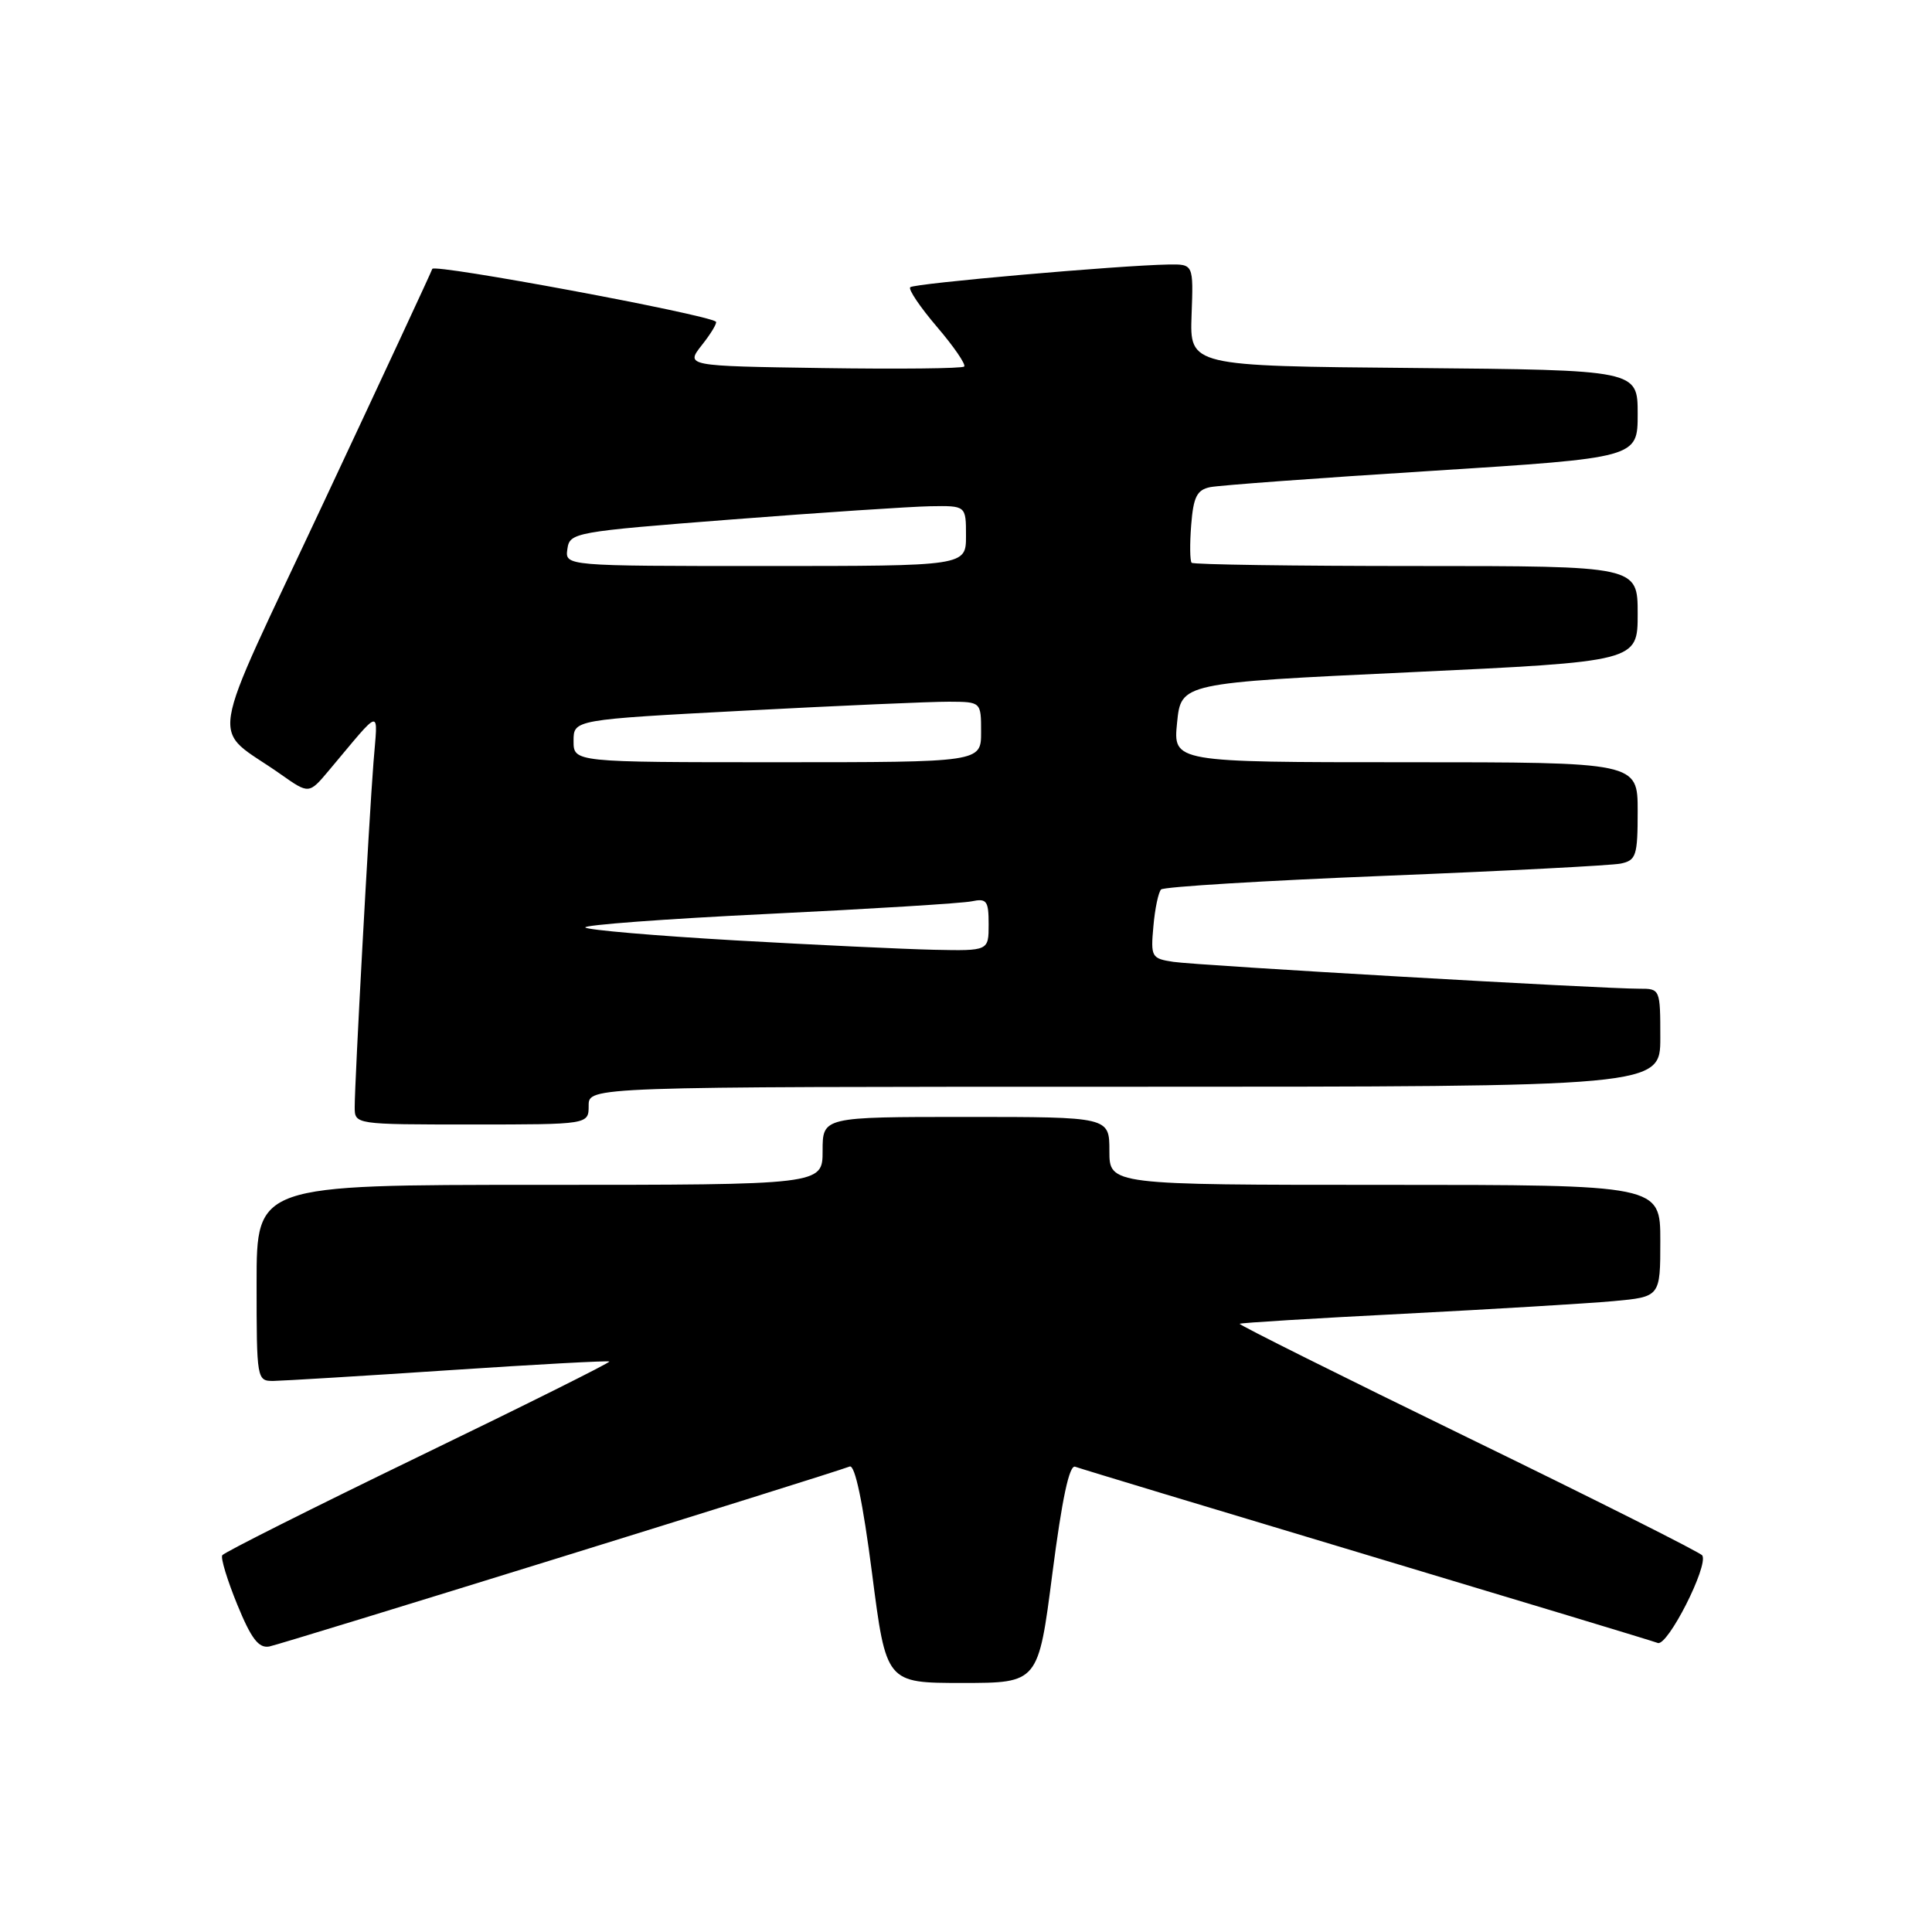 <?xml version="1.0" encoding="UTF-8" standalone="no"?>
<!DOCTYPE svg PUBLIC "-//W3C//DTD SVG 1.1//EN" "http://www.w3.org/Graphics/SVG/1.1/DTD/svg11.dtd" >
<svg xmlns="http://www.w3.org/2000/svg" xmlns:xlink="http://www.w3.org/1999/xlink" version="1.1" viewBox="0 0 256 256">
 <g >
 <path fill="currentColor"
d=" M 139.45 208.46 C 140.73 198.57 141.69 194.05 142.47 194.35 C 143.10 194.59 160.44 199.83 181.00 206.00 C 201.56 212.17 218.96 217.43 219.66 217.70 C 220.96 218.20 226.41 207.47 225.56 206.10 C 225.32 205.72 211.38 198.71 194.57 190.53 C 177.77 182.35 164.13 175.54 164.26 175.41 C 164.39 175.28 174.18 174.68 186.00 174.08 C 197.82 173.47 210.31 172.72 213.75 172.41 C 220.00 171.84 220.00 171.84 220.00 164.42 C 220.00 157.00 220.00 157.00 183.50 157.00 C 147.00 157.00 147.00 157.00 147.00 152.50 C 147.00 148.00 147.00 148.00 128.00 148.00 C 109.00 148.00 109.00 148.00 109.00 152.50 C 109.00 157.00 109.00 157.00 71.50 157.00 C 34.00 157.00 34.00 157.00 34.00 170.00 C 34.00 182.82 34.03 183.00 36.25 182.98 C 37.49 182.96 47.95 182.33 59.50 181.56 C 71.05 180.79 80.61 180.27 80.74 180.41 C 80.88 180.55 69.49 186.23 55.43 193.03 C 41.37 199.84 29.68 205.71 29.45 206.08 C 29.22 206.45 30.12 209.39 31.44 212.62 C 33.29 217.14 34.27 218.42 35.68 218.17 C 37.25 217.88 109.60 195.45 112.59 194.32 C 113.29 194.06 114.34 199.07 115.55 208.46 C 117.42 223.00 117.42 223.00 127.50 223.00 C 137.58 223.00 137.58 223.00 139.45 208.46 Z  M 78.00 146.50 C 78.00 144.00 78.00 144.00 149.00 144.00 C 220.00 144.00 220.00 144.00 220.00 137.50 C 220.00 131.07 219.97 131.00 217.25 131.01 C 212.44 131.03 158.63 127.93 155.47 127.45 C 152.58 127.01 152.46 126.81 152.83 122.75 C 153.03 120.41 153.50 118.21 153.85 117.86 C 154.21 117.50 167.55 116.69 183.50 116.05 C 199.45 115.41 213.51 114.68 214.75 114.43 C 216.80 114.00 217.00 113.40 217.00 107.48 C 217.00 101.00 217.00 101.00 186.22 101.00 C 155.44 101.00 155.44 101.00 155.97 95.75 C 156.50 90.50 156.50 90.50 186.75 89.08 C 217.00 87.66 217.00 87.66 217.00 81.33 C 217.00 75.00 217.00 75.00 187.67 75.00 C 171.53 75.00 158.14 74.81 157.90 74.57 C 157.67 74.33 157.64 72.08 157.84 69.56 C 158.13 65.84 158.60 64.91 160.35 64.55 C 161.53 64.31 174.76 63.33 189.75 62.39 C 217.00 60.66 217.00 60.66 217.00 54.85 C 217.00 49.03 217.00 49.03 187.32 48.76 C 157.65 48.50 157.65 48.50 157.89 41.75 C 158.14 35.00 158.14 35.00 154.82 35.05 C 148.36 35.16 121.11 37.55 120.61 38.06 C 120.33 38.34 121.93 40.71 124.17 43.33 C 126.41 45.95 128.02 48.31 127.76 48.57 C 127.50 48.83 119.08 48.92 109.05 48.77 C 90.82 48.50 90.82 48.50 93.02 45.70 C 94.24 44.16 95.06 42.77 94.86 42.62 C 93.57 41.63 57.52 34.92 57.28 35.63 C 57.12 36.11 50.67 49.98 42.94 66.46 C 27.11 100.25 27.79 95.95 37.22 102.61 C 40.94 105.23 40.94 105.23 43.58 102.09 C 50.74 93.57 50.06 93.70 49.49 101.00 C 48.89 108.58 47.00 143.27 47.00 146.68 C 47.00 149.00 47.00 149.00 62.50 149.00 C 78.00 149.00 78.00 149.00 78.00 146.50 Z  M 97.33 124.60 C 86.79 123.99 77.89 123.23 77.56 122.90 C 77.24 122.57 88.11 121.76 101.73 121.10 C 115.36 120.44 127.51 119.69 128.75 119.43 C 130.75 119.01 131.00 119.36 131.00 122.48 C 131.00 126.00 131.00 126.00 123.75 125.85 C 119.76 125.76 107.87 125.20 97.33 124.60 Z  M 76.00 98.18 C 76.00 95.36 76.00 95.36 98.75 94.16 C 111.26 93.50 123.41 92.97 125.75 92.98 C 130.00 93.00 130.00 93.00 130.00 97.00 C 130.00 101.00 130.00 101.00 103.00 101.00 C 76.00 101.00 76.00 101.00 76.00 98.18 Z  M 75.18 72.75 C 75.49 70.56 76.04 70.46 97.00 68.83 C 108.83 67.91 120.64 67.13 123.25 67.08 C 128.00 67.00 128.00 67.00 128.00 71.00 C 128.00 75.00 128.00 75.00 101.43 75.00 C 74.86 75.00 74.86 75.00 75.18 72.75 Z "/>
</g>
</svg>